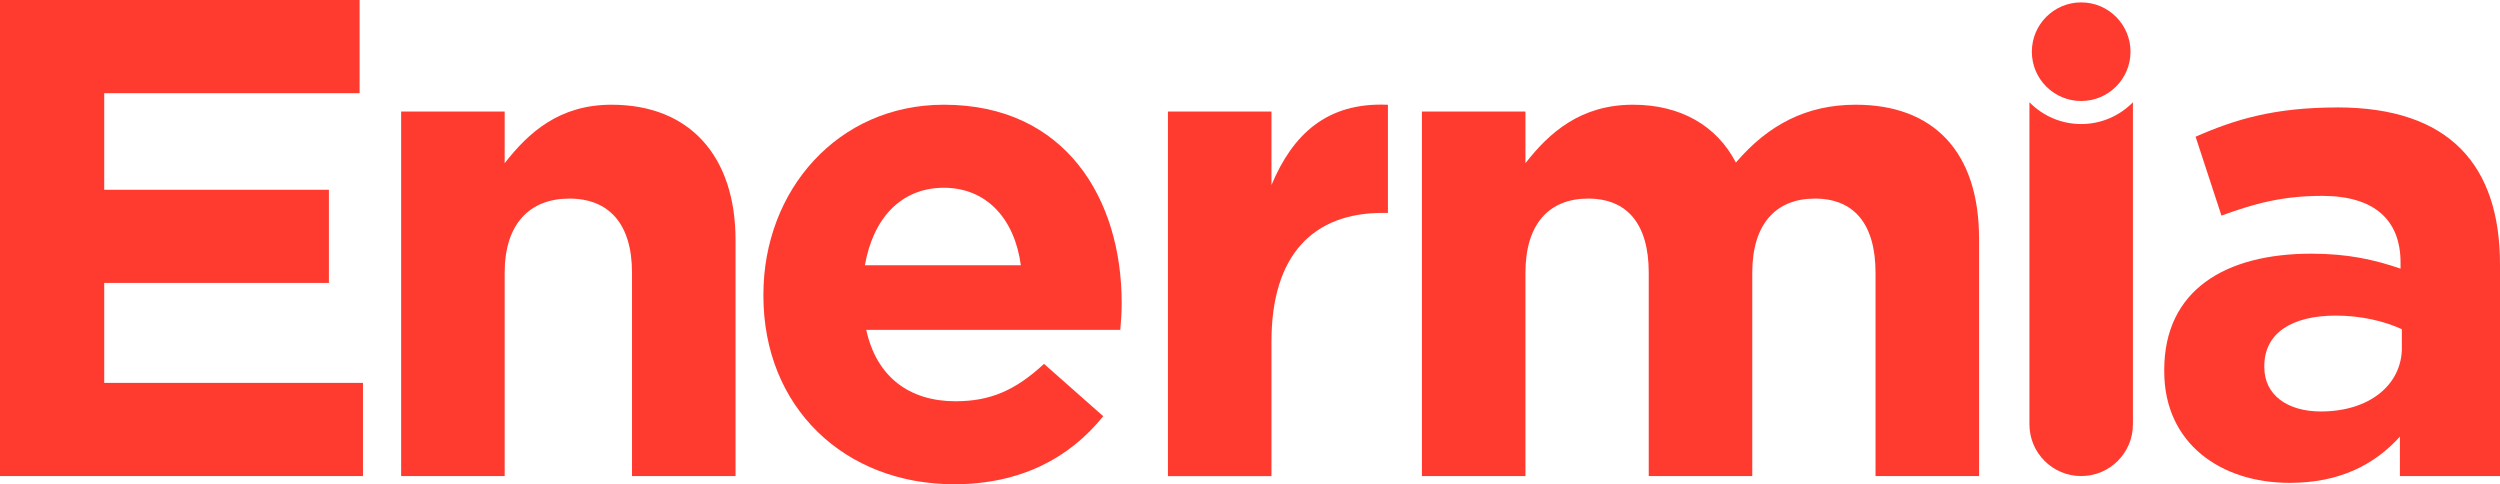 <svg width="160" height="31" viewBox="0 0 160 31" fill="none" xmlns="http://www.w3.org/2000/svg">
<g clip-path="url(#clip0_9753_716)">
<path d="M55.353 16.977C55.876 13.974 57.664 12.017 60.407 12.017C63.151 12.017 64.939 14.018 65.334 16.977H55.353ZM60.407 6.702C53.609 6.702 48.858 12.186 48.858 18.847V18.934C48.858 26.075 54.045 30.991 61.063 30.991C65.29 30.991 68.429 29.338 70.608 26.638L66.817 23.288C64.986 24.985 63.374 25.68 61.151 25.68C58.187 25.68 56.096 24.114 55.44 21.111H71.699C71.743 20.5 71.787 20.109 71.787 19.457V19.37C71.787 12.752 68.212 6.702 60.411 6.702" fill="#FF3B30"/>
<path d="M39.141 6.702C35.786 6.702 33.823 8.487 32.299 10.444V7.137H25.673V30.468H32.299V17.453C32.299 14.318 33.91 12.709 36.438 12.709C38.965 12.709 40.449 14.318 40.449 17.453V30.468H47.075V15.364C47.075 10.009 44.155 6.702 39.141 6.702Z" fill="#FF3B30"/>
<path d="M6.67 18.107H21.05V12.145H6.67V5.963H23.014V0H0V30.468H23.23V24.505H6.67V18.107Z" fill="#FF3B30"/>
<path d="M153.722 22.241C153.722 24.637 151.631 26.334 148.536 26.334C146.4 26.334 144.917 25.288 144.917 23.506V23.419C144.917 21.33 146.661 20.199 149.492 20.199C151.104 20.199 152.587 20.547 153.719 21.07V22.244L153.722 22.241ZM149.583 6.877C145.616 6.877 143.089 7.616 140.518 8.75L142.173 13.798C144.309 13.015 146.096 12.536 148.624 12.536C151.935 12.536 153.635 14.058 153.635 16.801V17.193C151.979 16.626 150.279 16.235 147.924 16.235C142.39 16.235 138.511 18.587 138.511 23.679V23.766C138.511 28.379 142.129 30.903 146.532 30.903C149.756 30.903 151.979 29.729 153.594 27.944V30.468H160V16.93C160 10.62 156.817 6.874 149.583 6.874" fill="#FF3B30"/>
<path d="M118.768 6.702C115.585 6.702 113.145 8.008 111.097 10.404C109.878 8.052 107.567 6.702 104.515 6.702C101.16 6.702 99.153 8.487 97.629 10.444V7.137H91.003V30.468H97.629V17.453C97.629 14.318 99.153 12.709 101.64 12.709C104.127 12.709 105.519 14.318 105.519 17.453V30.468H112.145V17.453C112.145 14.318 113.669 12.709 116.156 12.709C118.642 12.709 120.034 14.318 120.034 17.453V30.468H126.66V15.277C126.66 9.662 123.697 6.702 118.771 6.702" fill="#FF3B30"/>
<path d="M81.374 11.841V7.14H74.748V30.471H81.374V21.852C81.374 16.281 84.076 13.626 88.479 13.626H88.827V6.705C84.904 6.529 82.725 8.621 81.374 11.841Z" fill="#FF3B30"/>
<path d="M133.195 6.464C134.939 6.464 136.353 5.051 136.353 3.31C136.353 1.569 134.939 0.153 133.195 0.153C131.452 0.153 130.038 1.566 130.038 3.31C130.038 5.054 131.452 6.464 133.195 6.464Z" fill="#FF3B30"/>
<path d="M136.507 23.252V6.545C135.666 7.403 134.493 7.939 133.195 7.939C131.897 7.939 130.724 7.403 129.884 6.545V27.161C129.884 28.986 131.367 30.468 133.195 30.468C135.023 30.468 136.507 28.986 136.507 27.161V23.252Z" fill="#FF3B30"/>
</g>
<defs>
<clipPath id="clip0_9753_716">
<rect width="160" height="30.991" fill="white"/>
</clipPath>
</defs>
</svg>
